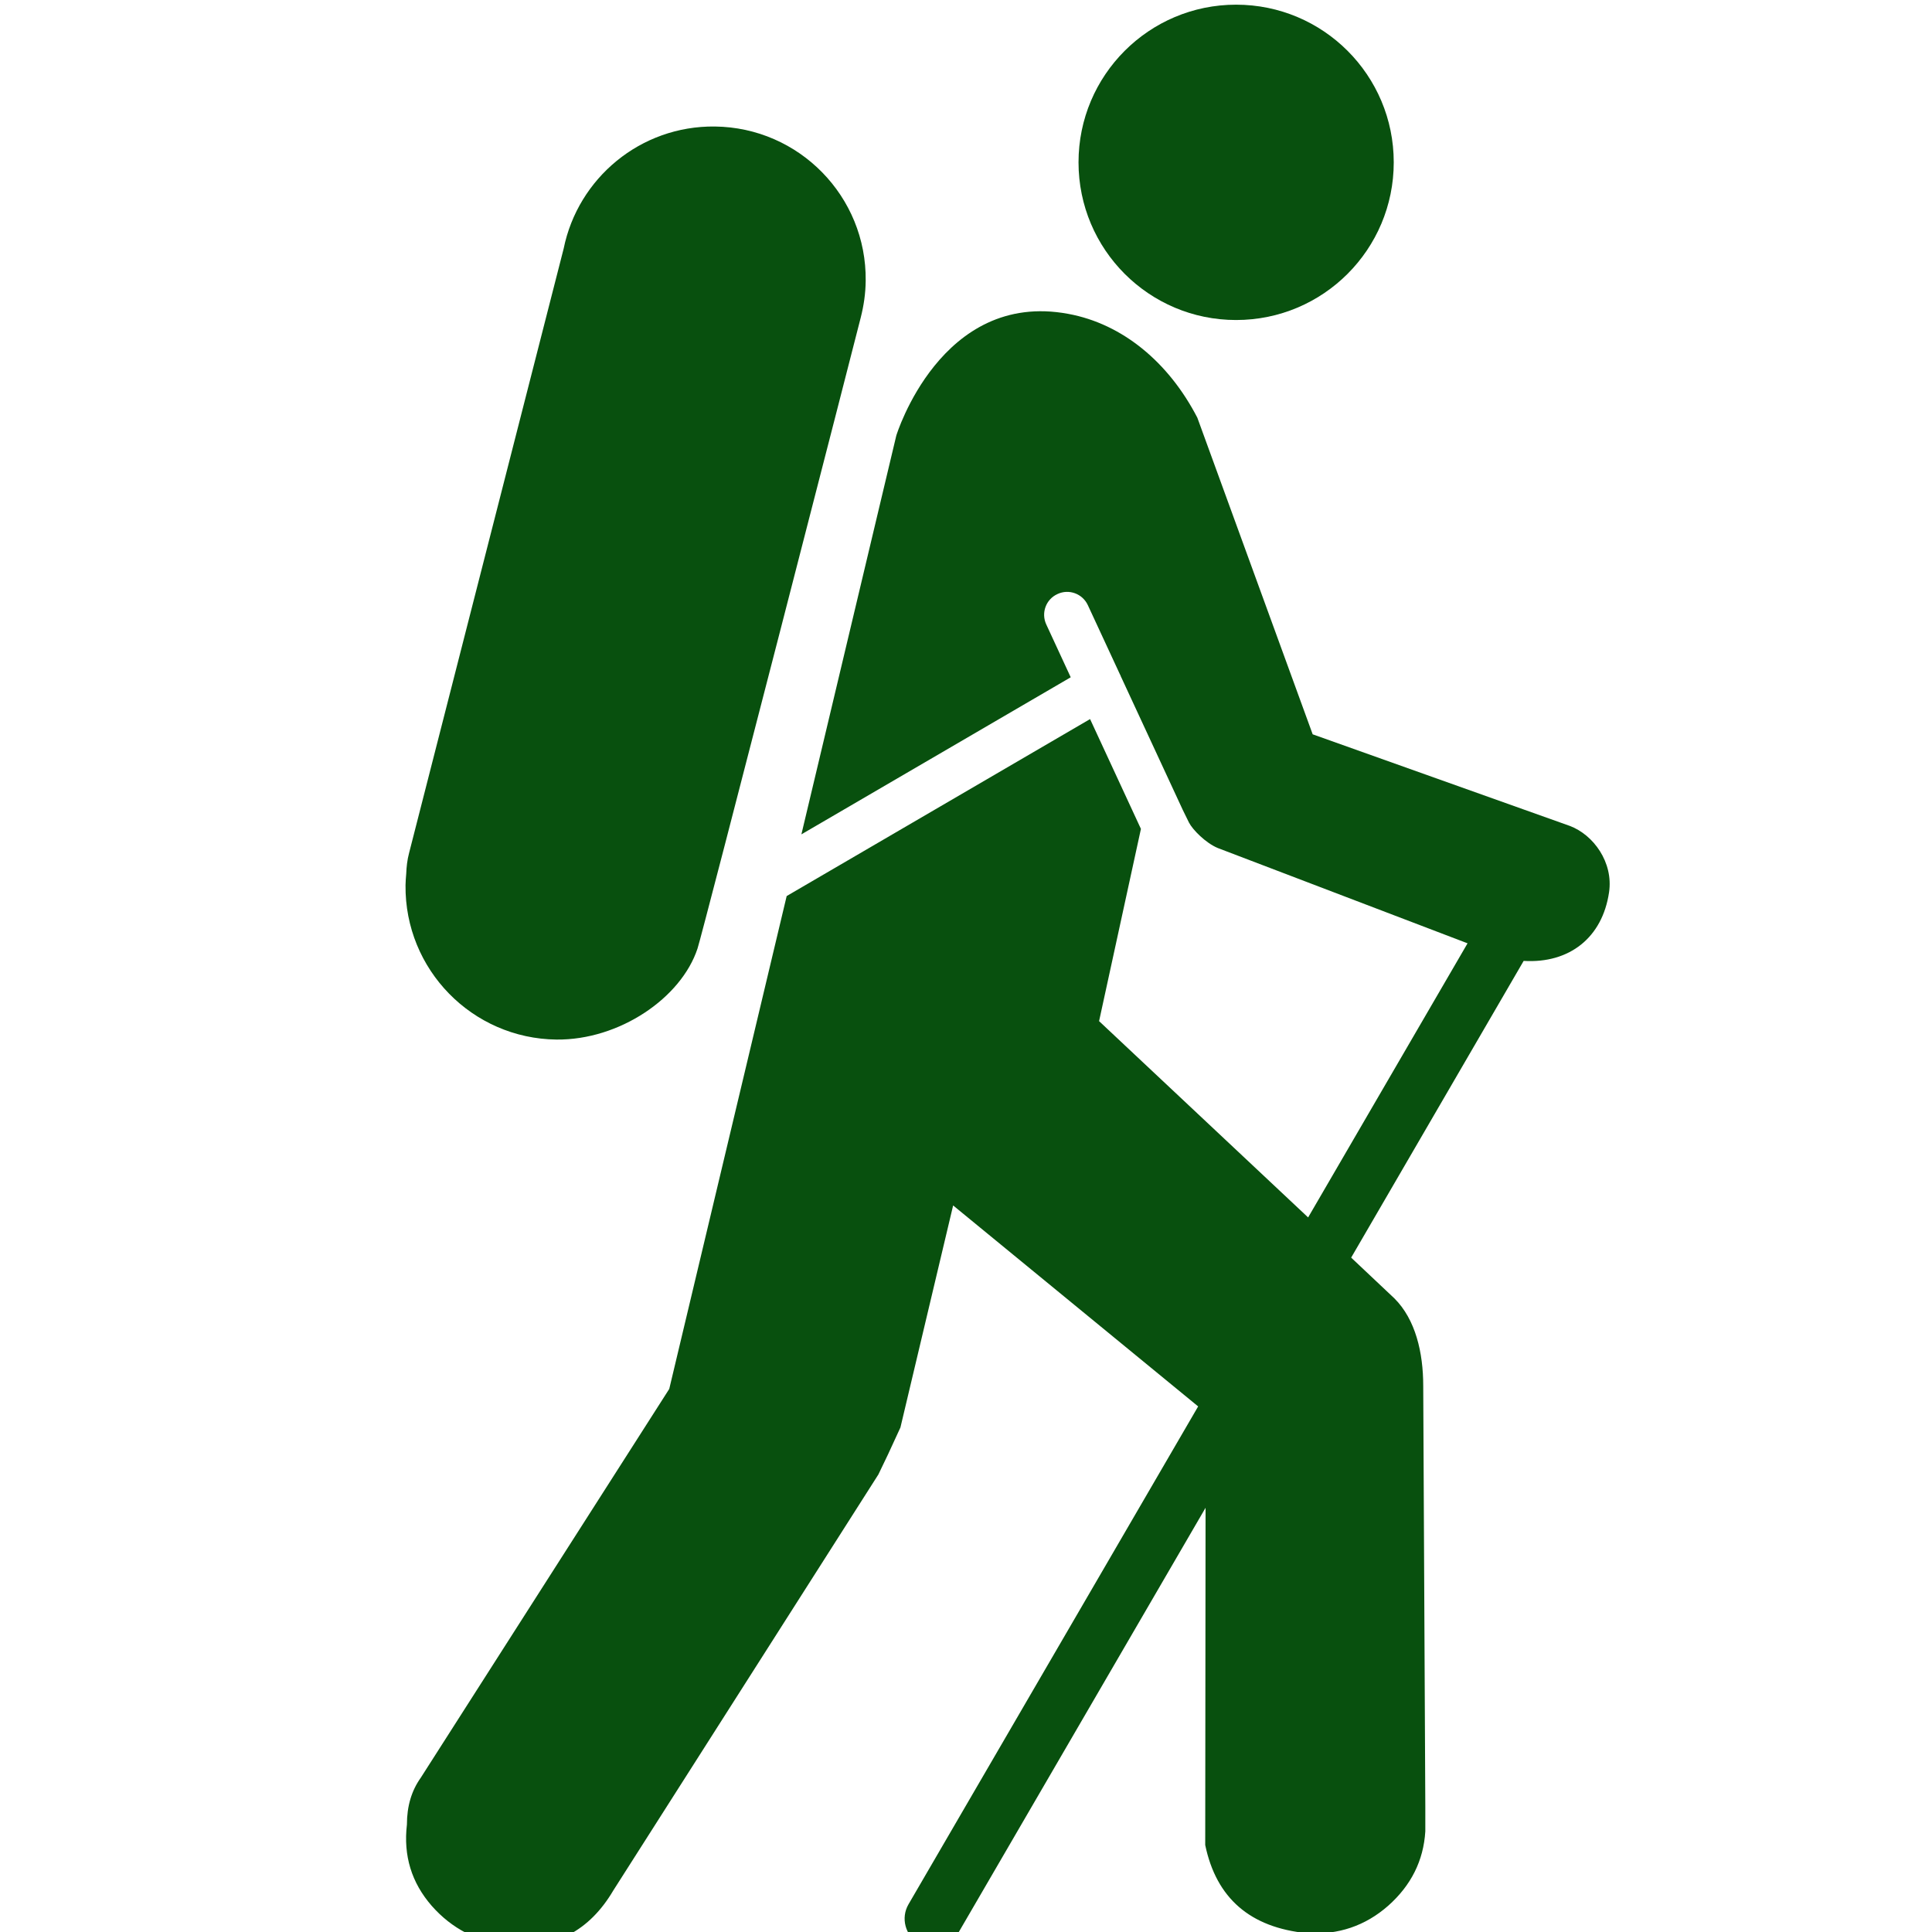 <svg xmlns="http://www.w3.org/2000/svg" xmlns:xlink="http://www.w3.org/1999/xlink" version="1.1" x="0px" y="0px" viewBox="0 0 50 50" enable-background="new 0 0 50.4 50.4" xml:space="preserve">
<g>
<path  fill="#08500e" d="M36.07,4.201c0,2.253-1.824,4.081-4.08,4.081c-2.253,0-4.078-1.827-4.078-4.081c0-2.253,1.825-4.08,4.078-4.08   C34.246,0.121,36.07,1.948,36.07,4.201z"/>
<path  fill="#08500e" d="M22.404,7.265c0.025-2.179-1.723-3.966-3.904-3.991c-1.925-0.022-3.542,1.338-3.912,3.158l-4.001,15.644   c-0.048,0.18-0.067,0.36-0.074,0.538c-0.008,0.099-0.017,0.197-0.018,0.295c-0.023,2.182,1.725,3.969,3.906,3.995   c1.629,0.016,3.229-1.076,3.651-2.357c0.101-0.278,4.213-16.27,4.224-16.329C22.354,7.911,22.401,7.595,22.404,7.265z"/>
<path  fill="#08500e" d="M40.625,21.374l-6.653-2.37l-2.985-8.194c-0.741-1.432-1.934-2.428-3.34-2.687c-3.299-0.616-4.451,3.15-4.451,3.15   L20.74,21.593l6.97-4.065l-0.633-1.368c-0.138-0.298-0.008-0.651,0.29-0.786c0.296-0.14,0.649-0.01,0.787,0.289l0.832,1.794   c0.001,0.005,0.005,0.008,0.007,0.01c0.007,0.01,0.006,0.019,0.01,0.029l1.606,3.463l0.161,0.328   c0.094,0.185,0.434,0.532,0.749,0.661l6.461,2.465l-4.126,7.094l-5.41-5.08l1.083-4.975l-1.316-2.842l-7.852,4.58L17.32,35.946   l-6.431,10.062c-0.238,0.335-0.358,0.734-0.358,1.211c-0.095,0.806,0.12,1.505,0.641,2.103c0.521,0.592,1.188,0.935,1.994,1.032   c1.187,0.092,2.089-0.383,2.705-1.427l6.861-10.767c0.142-0.288,0.331-0.688,0.571-1.217l1.364-5.746l6.341,5.201l-7.496,12.885   c-0.206,0.354-0.085,0.809,0.269,1.016c0.118,0.069,0.246,0.102,0.373,0.102c0.255,0,0.504-0.134,0.642-0.37l6.404-11.01   l-0.009,8.728c0.287,1.378,1.165,2.138,2.637,2.282c0.806,0.047,1.506-0.189,2.1-0.712c0.592-0.527,0.912-1.166,0.959-1.923   c0-0.146,0-0.355,0-0.643l-0.054-10.887c0-0.86-0.199-1.718-0.745-2.263l-1.12-1.056l4.464-7.679   c1.186,0.071,2.038-0.604,2.21-1.775C41.757,22.32,41.241,21.605,40.625,21.374z"/>
</g>
</svg>